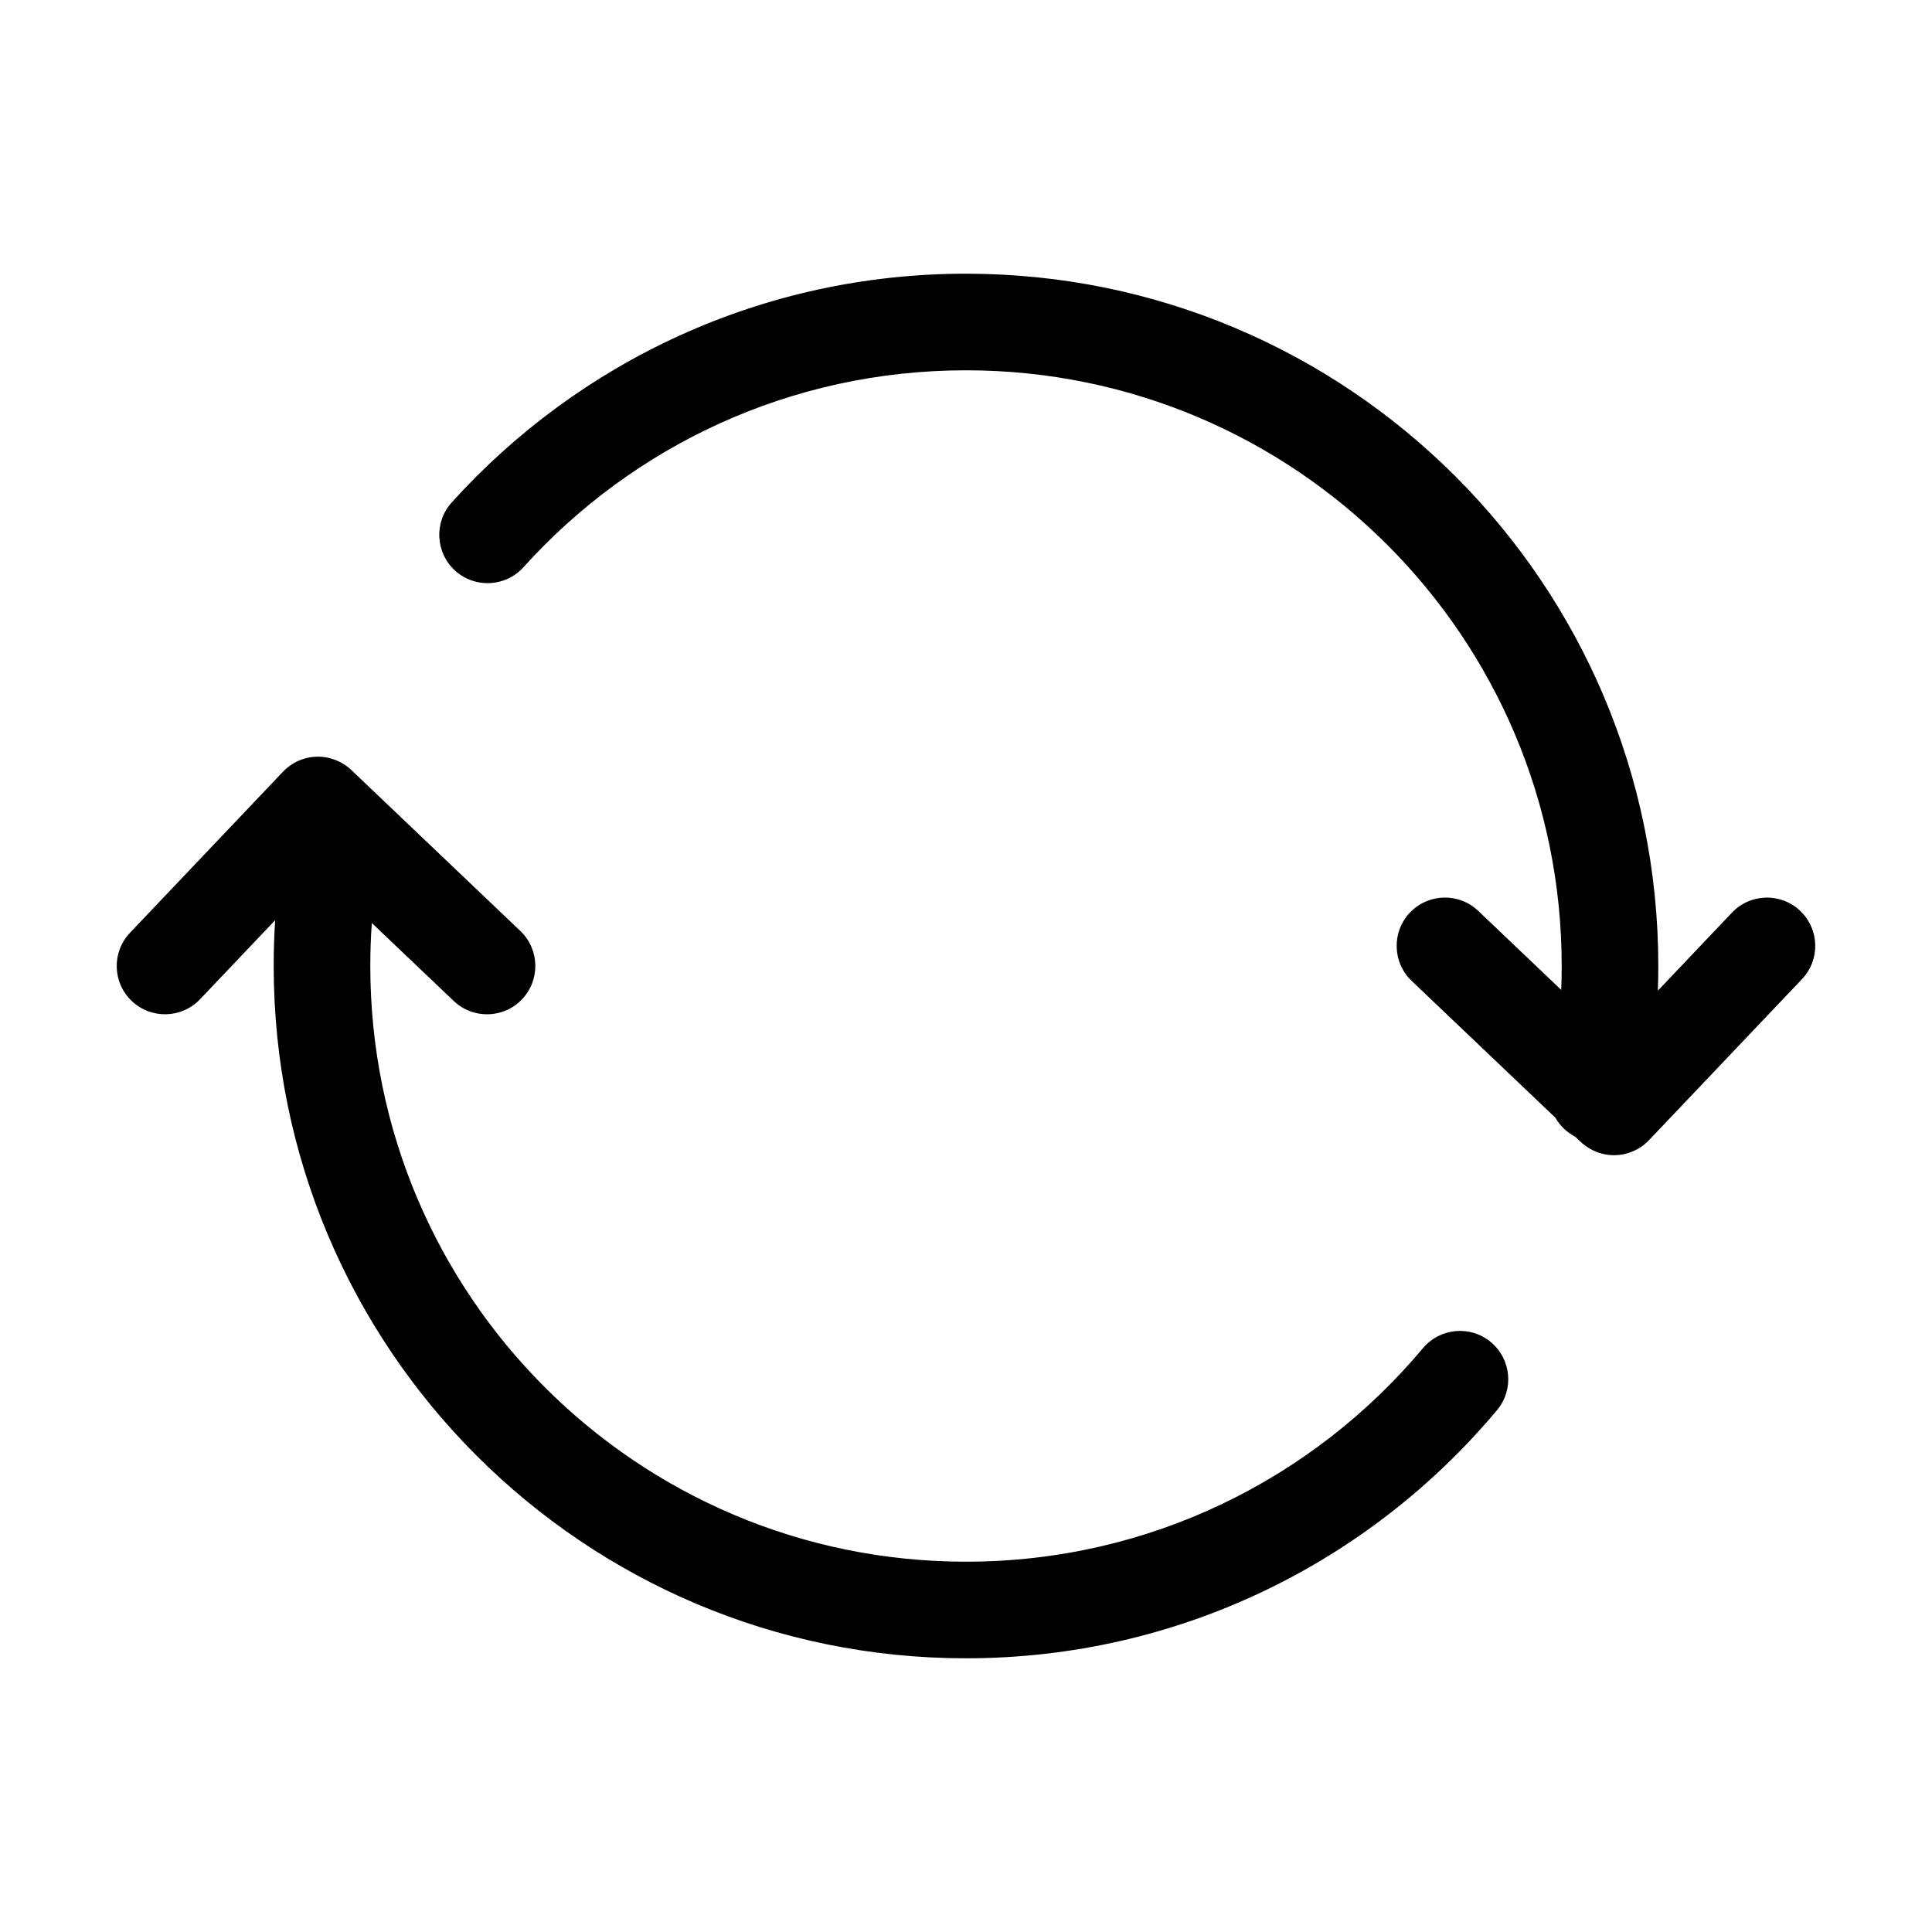 <svg width="24" height="24" viewBox="0 0 24 24" fill="none" xmlns="http://www.w3.org/2000/svg" data-karrot-ui-icon="true">
  <path d="M12 4.6C9.818 4.6 7.858 5.543 6.503 7.046C6.281 7.292 5.901 7.312 5.655 7.09C5.409 6.868 5.389 6.488 5.611 6.242C7.185 4.498 9.464 3.4 12 3.4C16.75 3.4 20.6 7.25 20.6 12C20.6 12.102 20.598 12.204 20.595 12.306L21.515 11.337C21.743 11.097 22.123 11.087 22.363 11.315C22.603 11.543 22.613 11.923 22.385 12.163L20.485 14.163C20.375 14.279 20.224 14.346 20.065 14.35C19.906 14.354 19.752 14.294 19.636 14.185L19.57 14.122C19.465 14.068 19.379 13.985 19.322 13.885L17.536 12.185C17.296 11.956 17.287 11.576 17.515 11.336C17.744 11.096 18.124 11.087 18.364 11.316L19.394 12.297C19.398 12.198 19.4 12.099 19.4 12C19.4 7.913 16.087 4.6 12 4.6Z" fill="currentColor"/>
  <path d="M2.485 12.413L3.418 11.431C3.406 11.619 3.4 11.809 3.4 12C3.4 16.75 7.25 20.6 12 20.6C14.649 20.6 17.019 19.401 18.596 17.518C18.809 17.264 18.775 16.886 18.521 16.673C18.267 16.46 17.889 16.494 17.676 16.748C16.317 18.37 14.279 19.4 12 19.4C7.913 19.4 4.6 16.087 4.6 12C4.6 11.82 4.606 11.642 4.619 11.466L5.636 12.434C5.876 12.663 6.256 12.654 6.484 12.414C6.713 12.174 6.704 11.794 6.464 11.565L4.364 9.565C4.248 9.456 4.094 9.396 3.935 9.4C3.776 9.404 3.625 9.471 3.515 9.587L1.615 11.587C1.387 11.827 1.396 12.207 1.637 12.435C1.877 12.663 2.257 12.653 2.485 12.413Z" fill="currentColor"/>
</svg>
